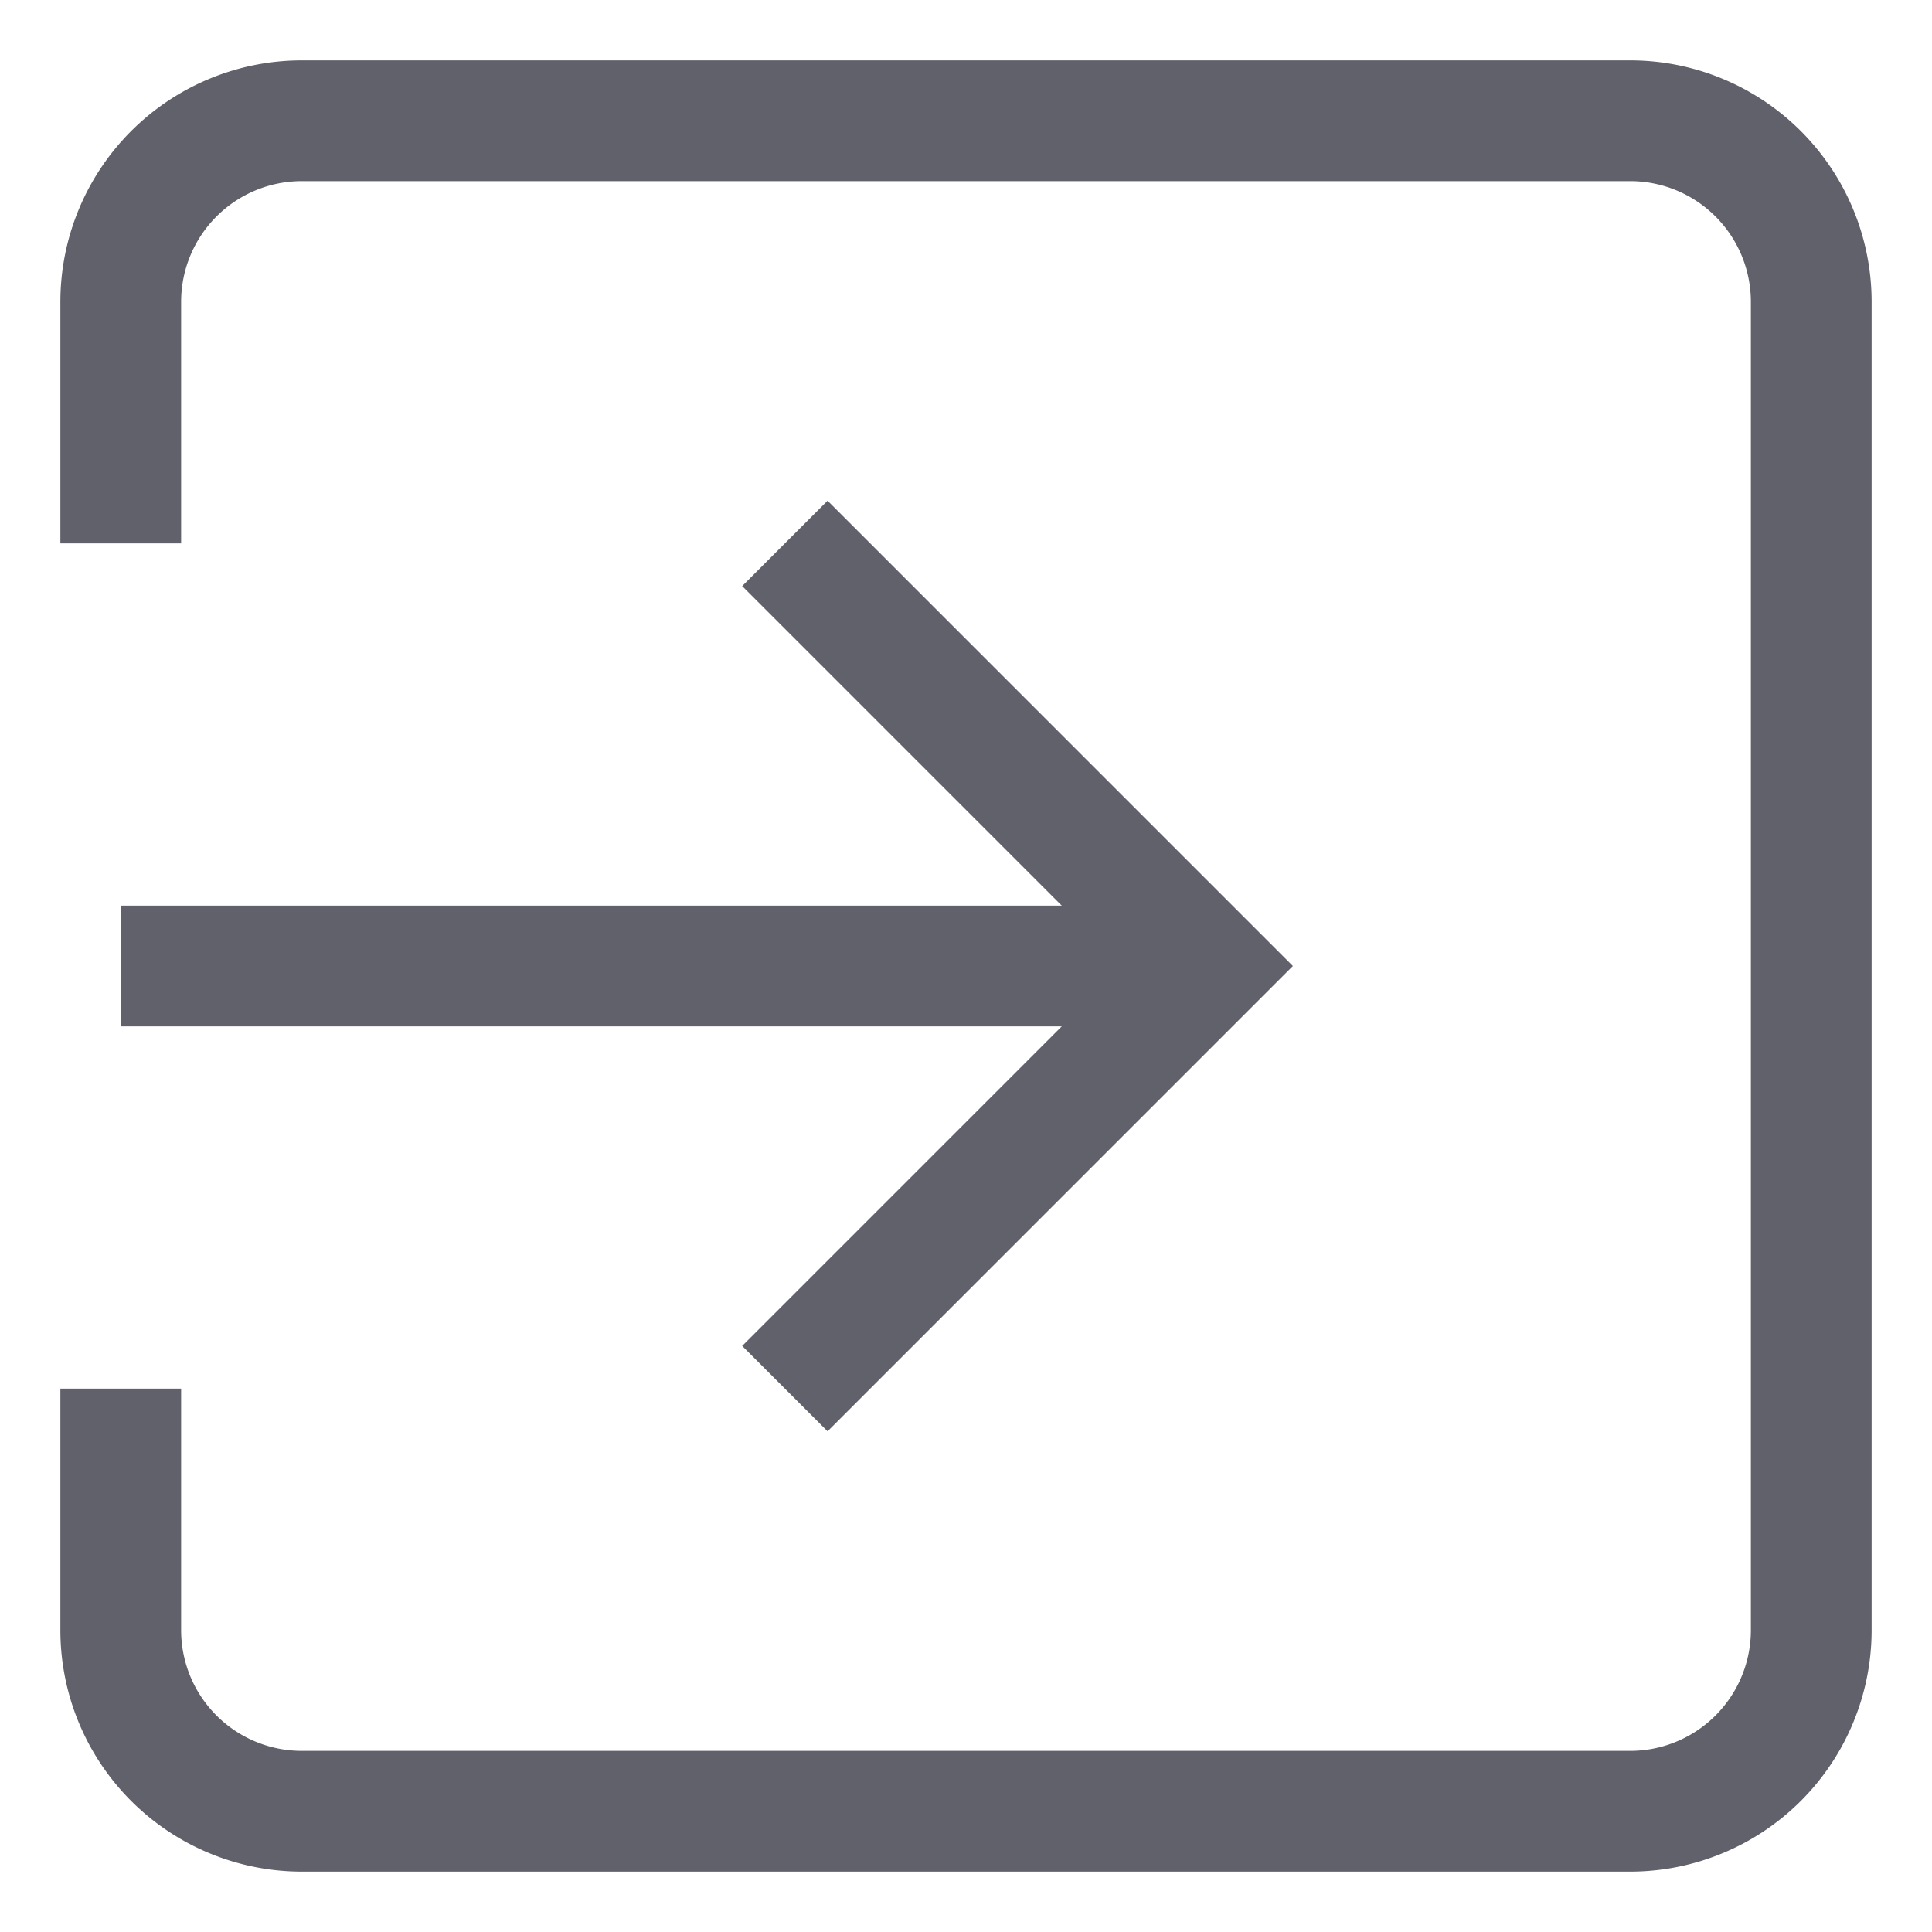 <svg xmlns="http://www.w3.org/2000/svg" height="24" width="24" viewBox="0 0 32 32"><line data-cap="butt" data-color="color-2" x1="2" y1="16" x2="20" y2="16" fill="none" stroke="#61616b" stroke-width="2"></line><polyline data-color="color-2" points="13 23 20 16 13 9" fill="none" stroke="#61616b" stroke-width="2"></polyline><path d="M2,23v4a3,3,0,0,0,3,3H27a3,3,0,0,0,3-3V5a3,3,0,0,0-3-3H5A3,3,0,0,0,2,5V9" fill="none" stroke="#61616b" stroke-width="2"></path></svg>